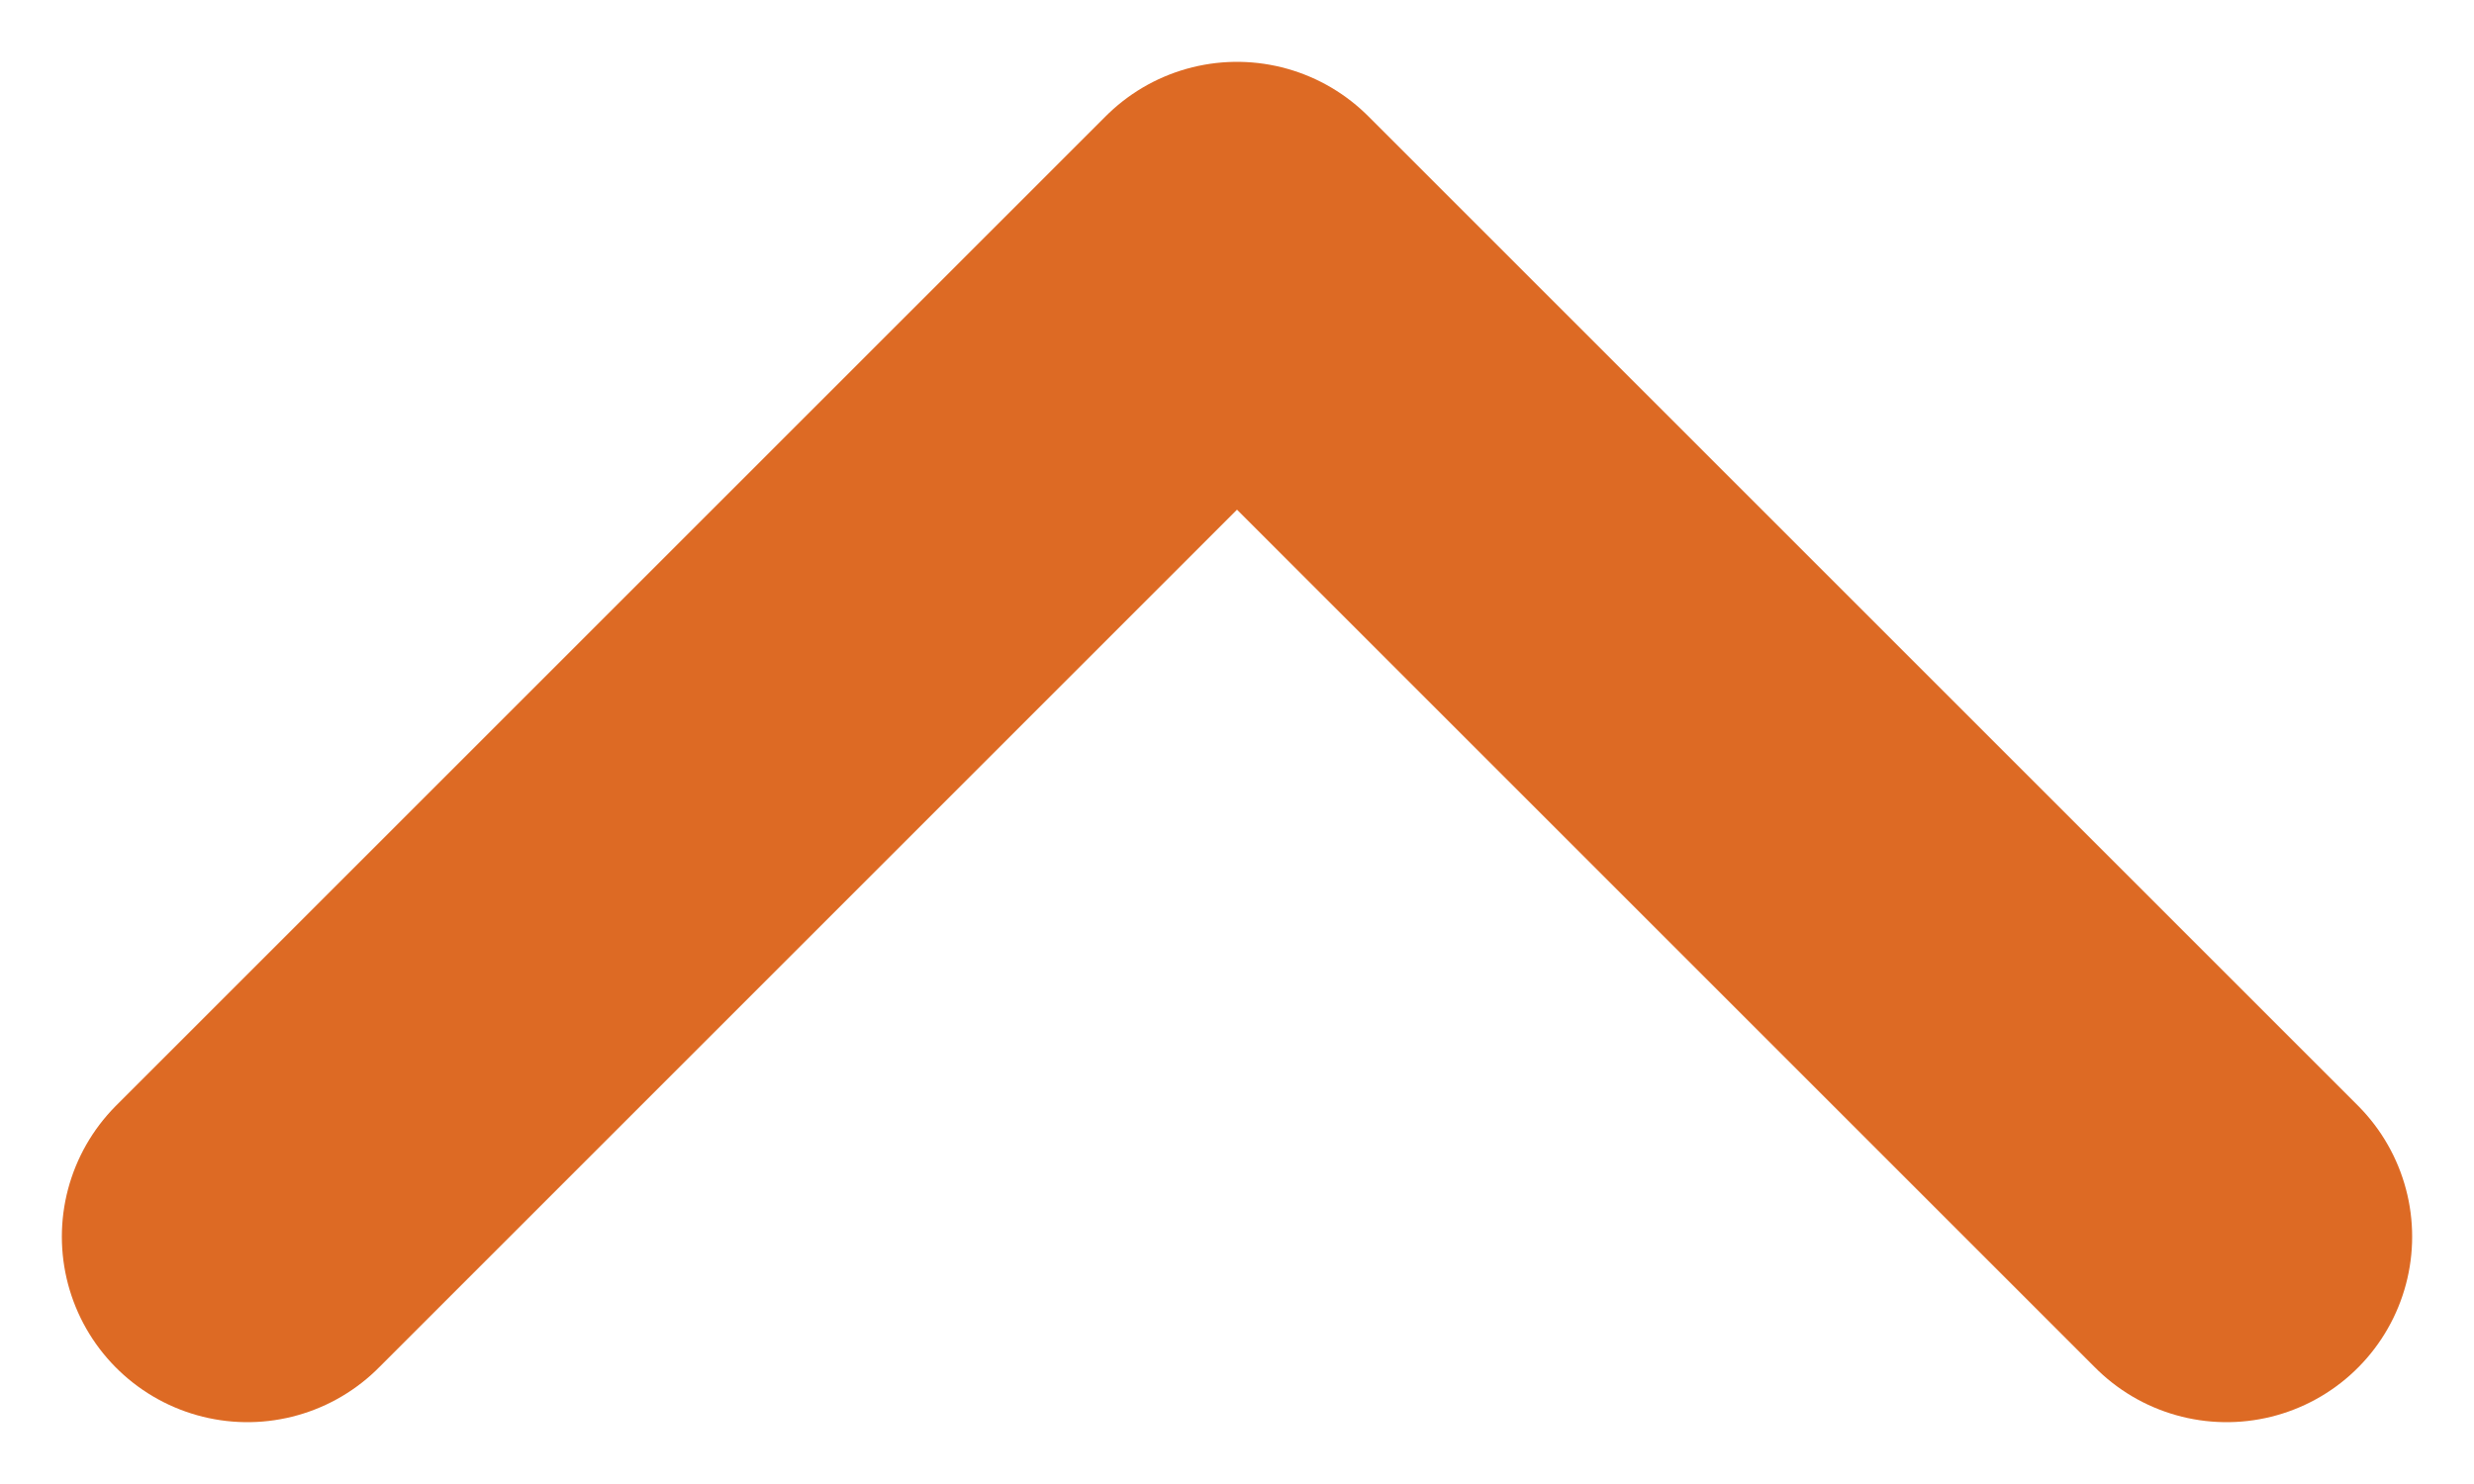 <svg width="20" height="12" viewBox="0 0 20 12" fill="none" xmlns="http://www.w3.org/2000/svg">
<path d="M2 10L10 2L18 10" stroke="#DD6A24" stroke-width="3" stroke-linecap="round" stroke-linejoin="round"/>
</svg>

